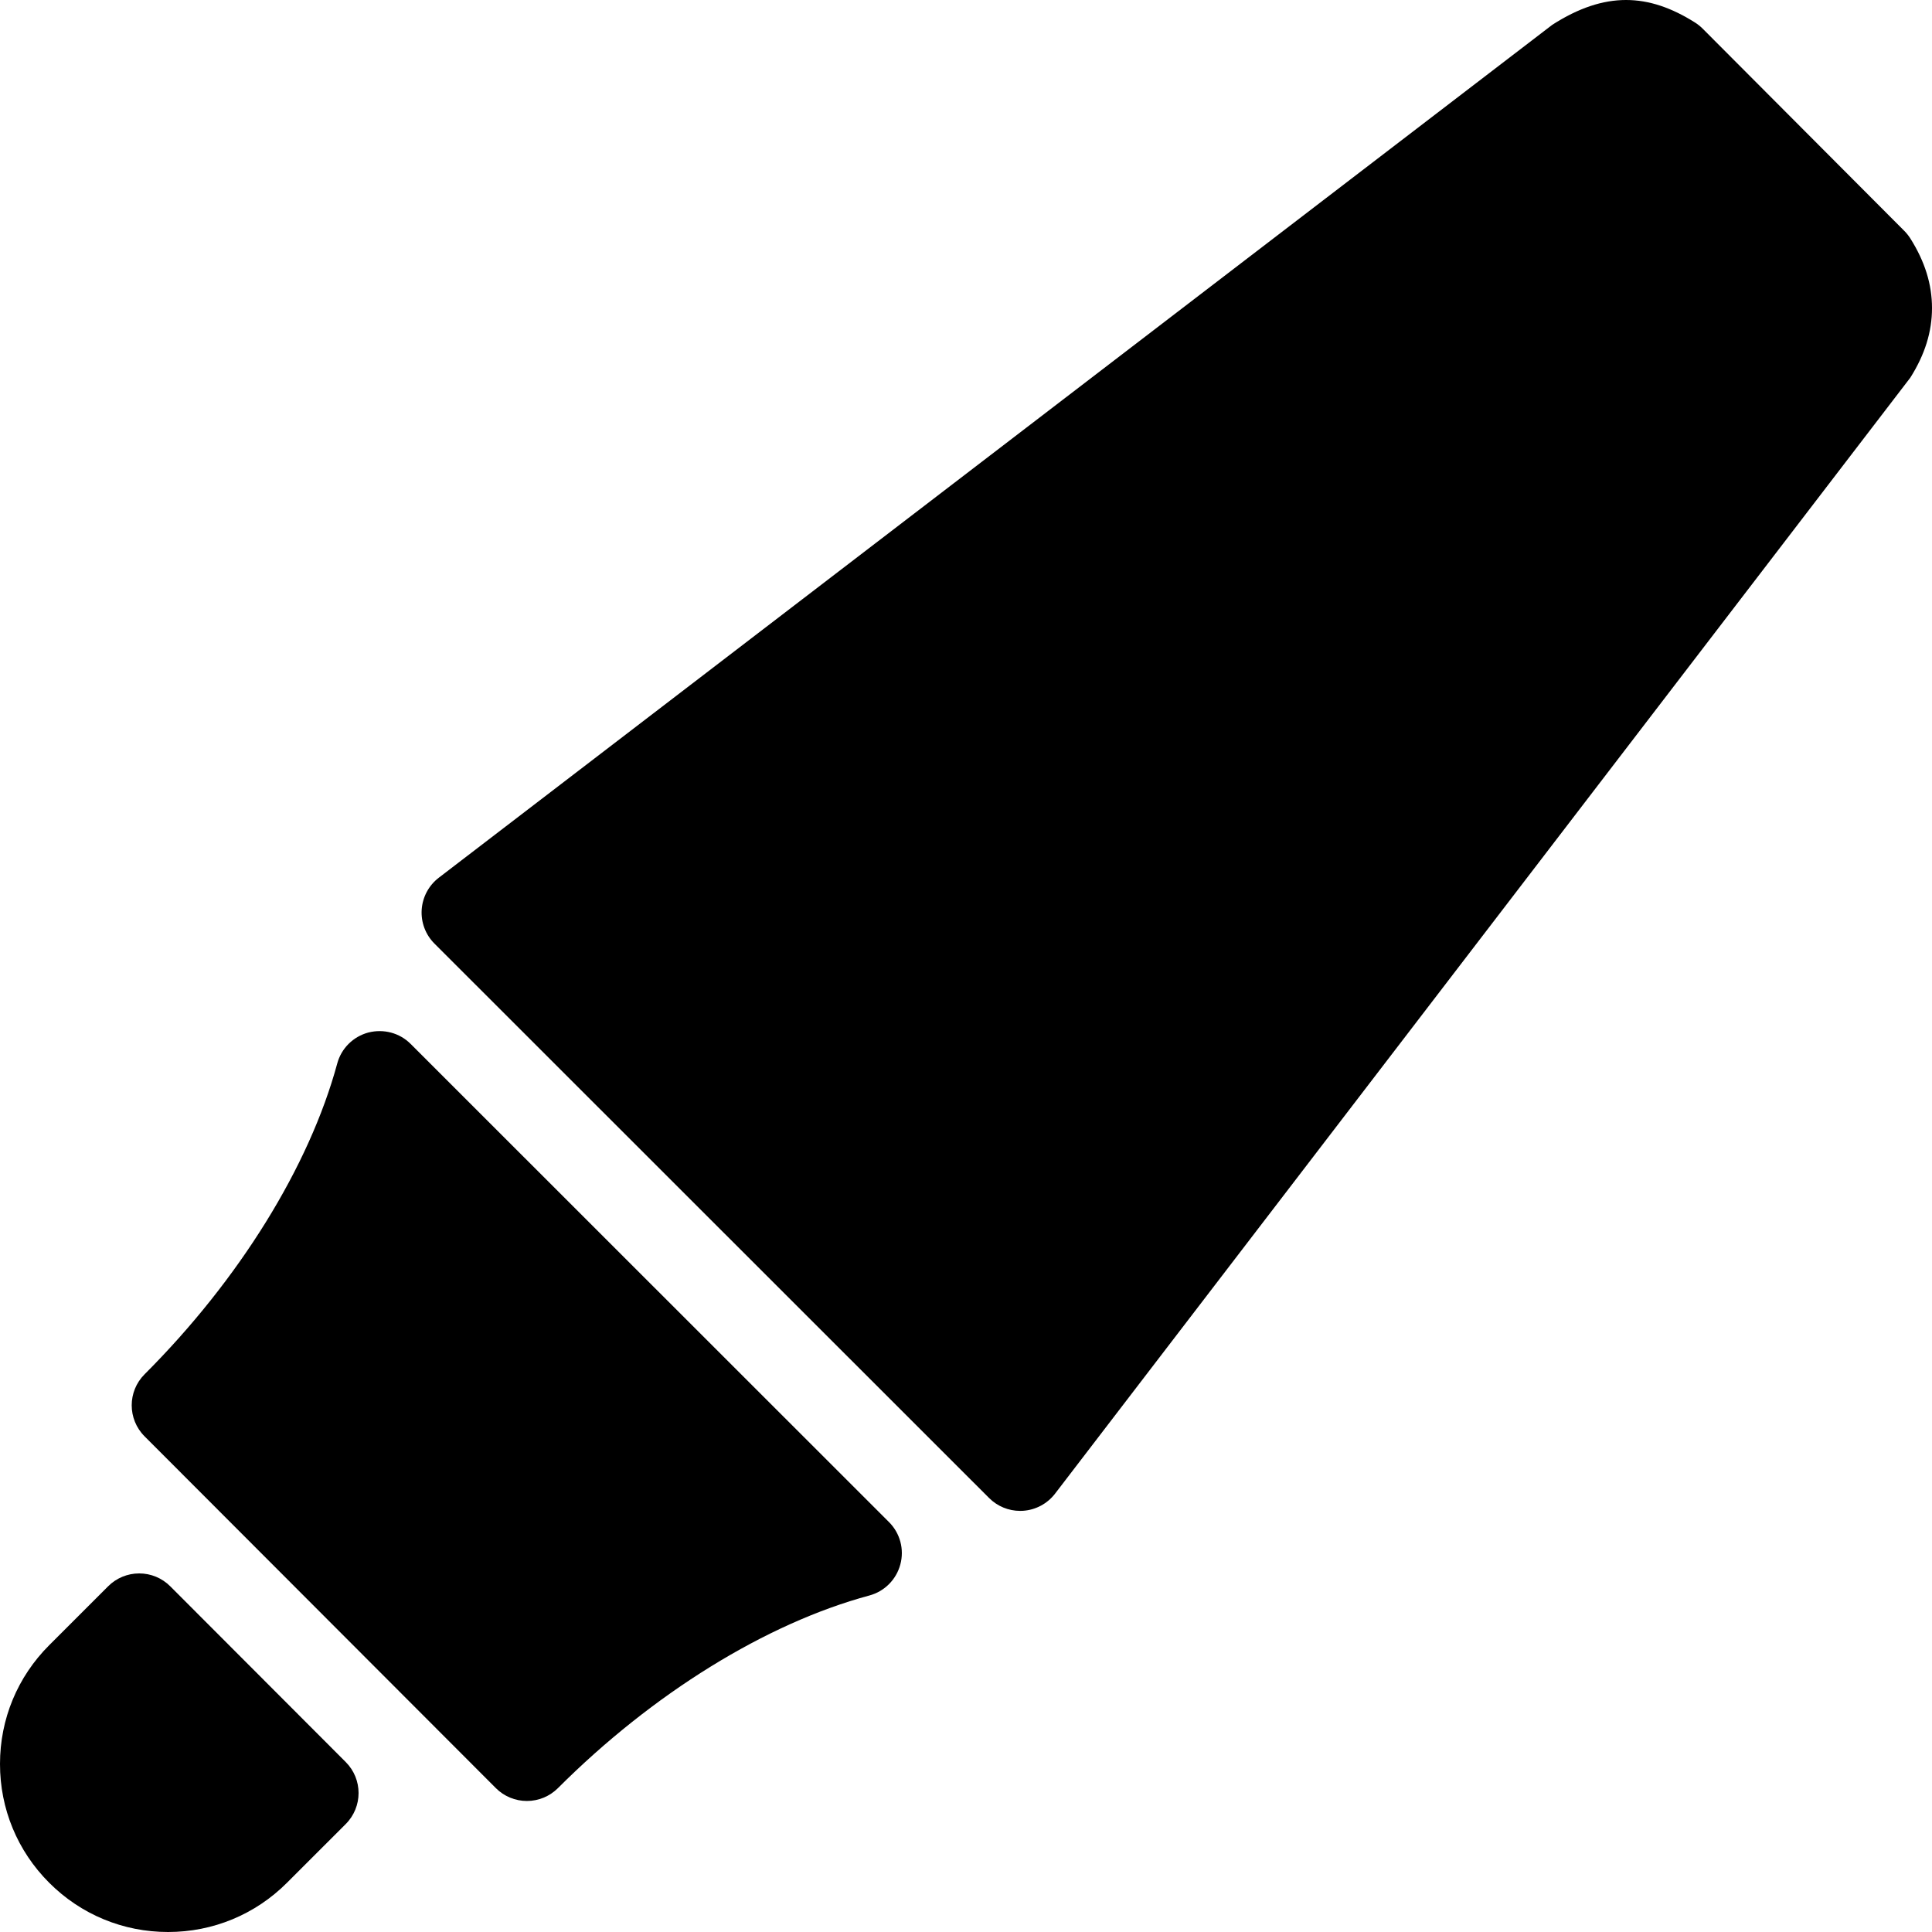 <?xml version="1.0" encoding="iso-8859-1"?>
<!-- Generator: Adobe Illustrator 19.0.0, SVG Export Plug-In . SVG Version: 6.00 Build 0)  -->
<svg version="1.1" id="Capa_1" xmlns="http://www.w3.org/2000/svg" xmlns:xlink="http://www.w3.org/1999/xlink" x="0px" y="0px"
	 viewBox="0 0 469.333 469.333" style="enable-background:new 0 0 469.333 469.333;" xml:space="preserve">
<g>
	<g>
		<g>
			<path d="M99.76,253.6c-2.688-2.697-6.573-3.717-10.292-2.77c-3.677,0.989-6.552,3.842-7.542,7.518
				c-6.792,25.042-23.854,52.561-46.802,75.5c-4.167,4.165-4.167,10.902-0.01,15.067l85.333,85.454c2,2.01,4.719,3.134,7.552,3.134
				c2.833,0,5.542-1.125,7.542-3.124c22.99-22.98,50.563-40.035,75.656-46.793c3.677-0.989,6.542-3.873,7.521-7.549
				c0.99-3.676-0.063-7.601-2.76-10.287L99.76,253.6z"/>
			<path d="M464.063,57.911c-0.427-0.666-0.917-1.281-1.469-1.833L413.615,6.953c-0.563-0.562-1.188-1.062-1.865-1.489
				c-11.271-7.112-21.854-7.643-34.646,0.552l-270.51,207.205c-2.438,1.874-3.948,4.696-4.156,7.768
				c-0.198,3.061,0.927,6.06,3.104,8.236l134.74,134.684c2.01,2.01,4.719,3.124,7.542,3.124c0.229,0,0.469-0.01,0.698-0.021
				c3.073-0.208,5.896-1.718,7.771-4.154L464.063,91.751c3.542-5.612,5.271-11.152,5.271-16.92S467.604,63.523,464.063,57.911z"/>
			<path d="M41.365,385.358c-2-2.01-4.719-3.134-7.542-3.134h-0.01c-2.833,0-5.542,1.125-7.542,3.124l-14.313,14.307
				C4.25,407.359,0,417.605,0,428.496c-0.01,10.912,4.24,21.168,11.948,28.873c7.708,7.716,17.969,11.964,28.875,11.964h0.021
				c10.906,0,21.156-4.248,28.865-11.953l14.271-14.265c4.167-4.165,4.167-10.902,0.01-15.067L41.365,385.358z"/>
		</g>
	</g>
</g>
<g>
</g>
<g>
</g>
<g>
</g>
<g>
</g>
<g>
</g>
<g>
</g>
<g>
</g>
<g>
</g>
<g>
</g>
<g>
</g>
<g>
</g>
<g>
</g>
<g>
</g>
<g>
</g>
<g>
</g>
</svg>
